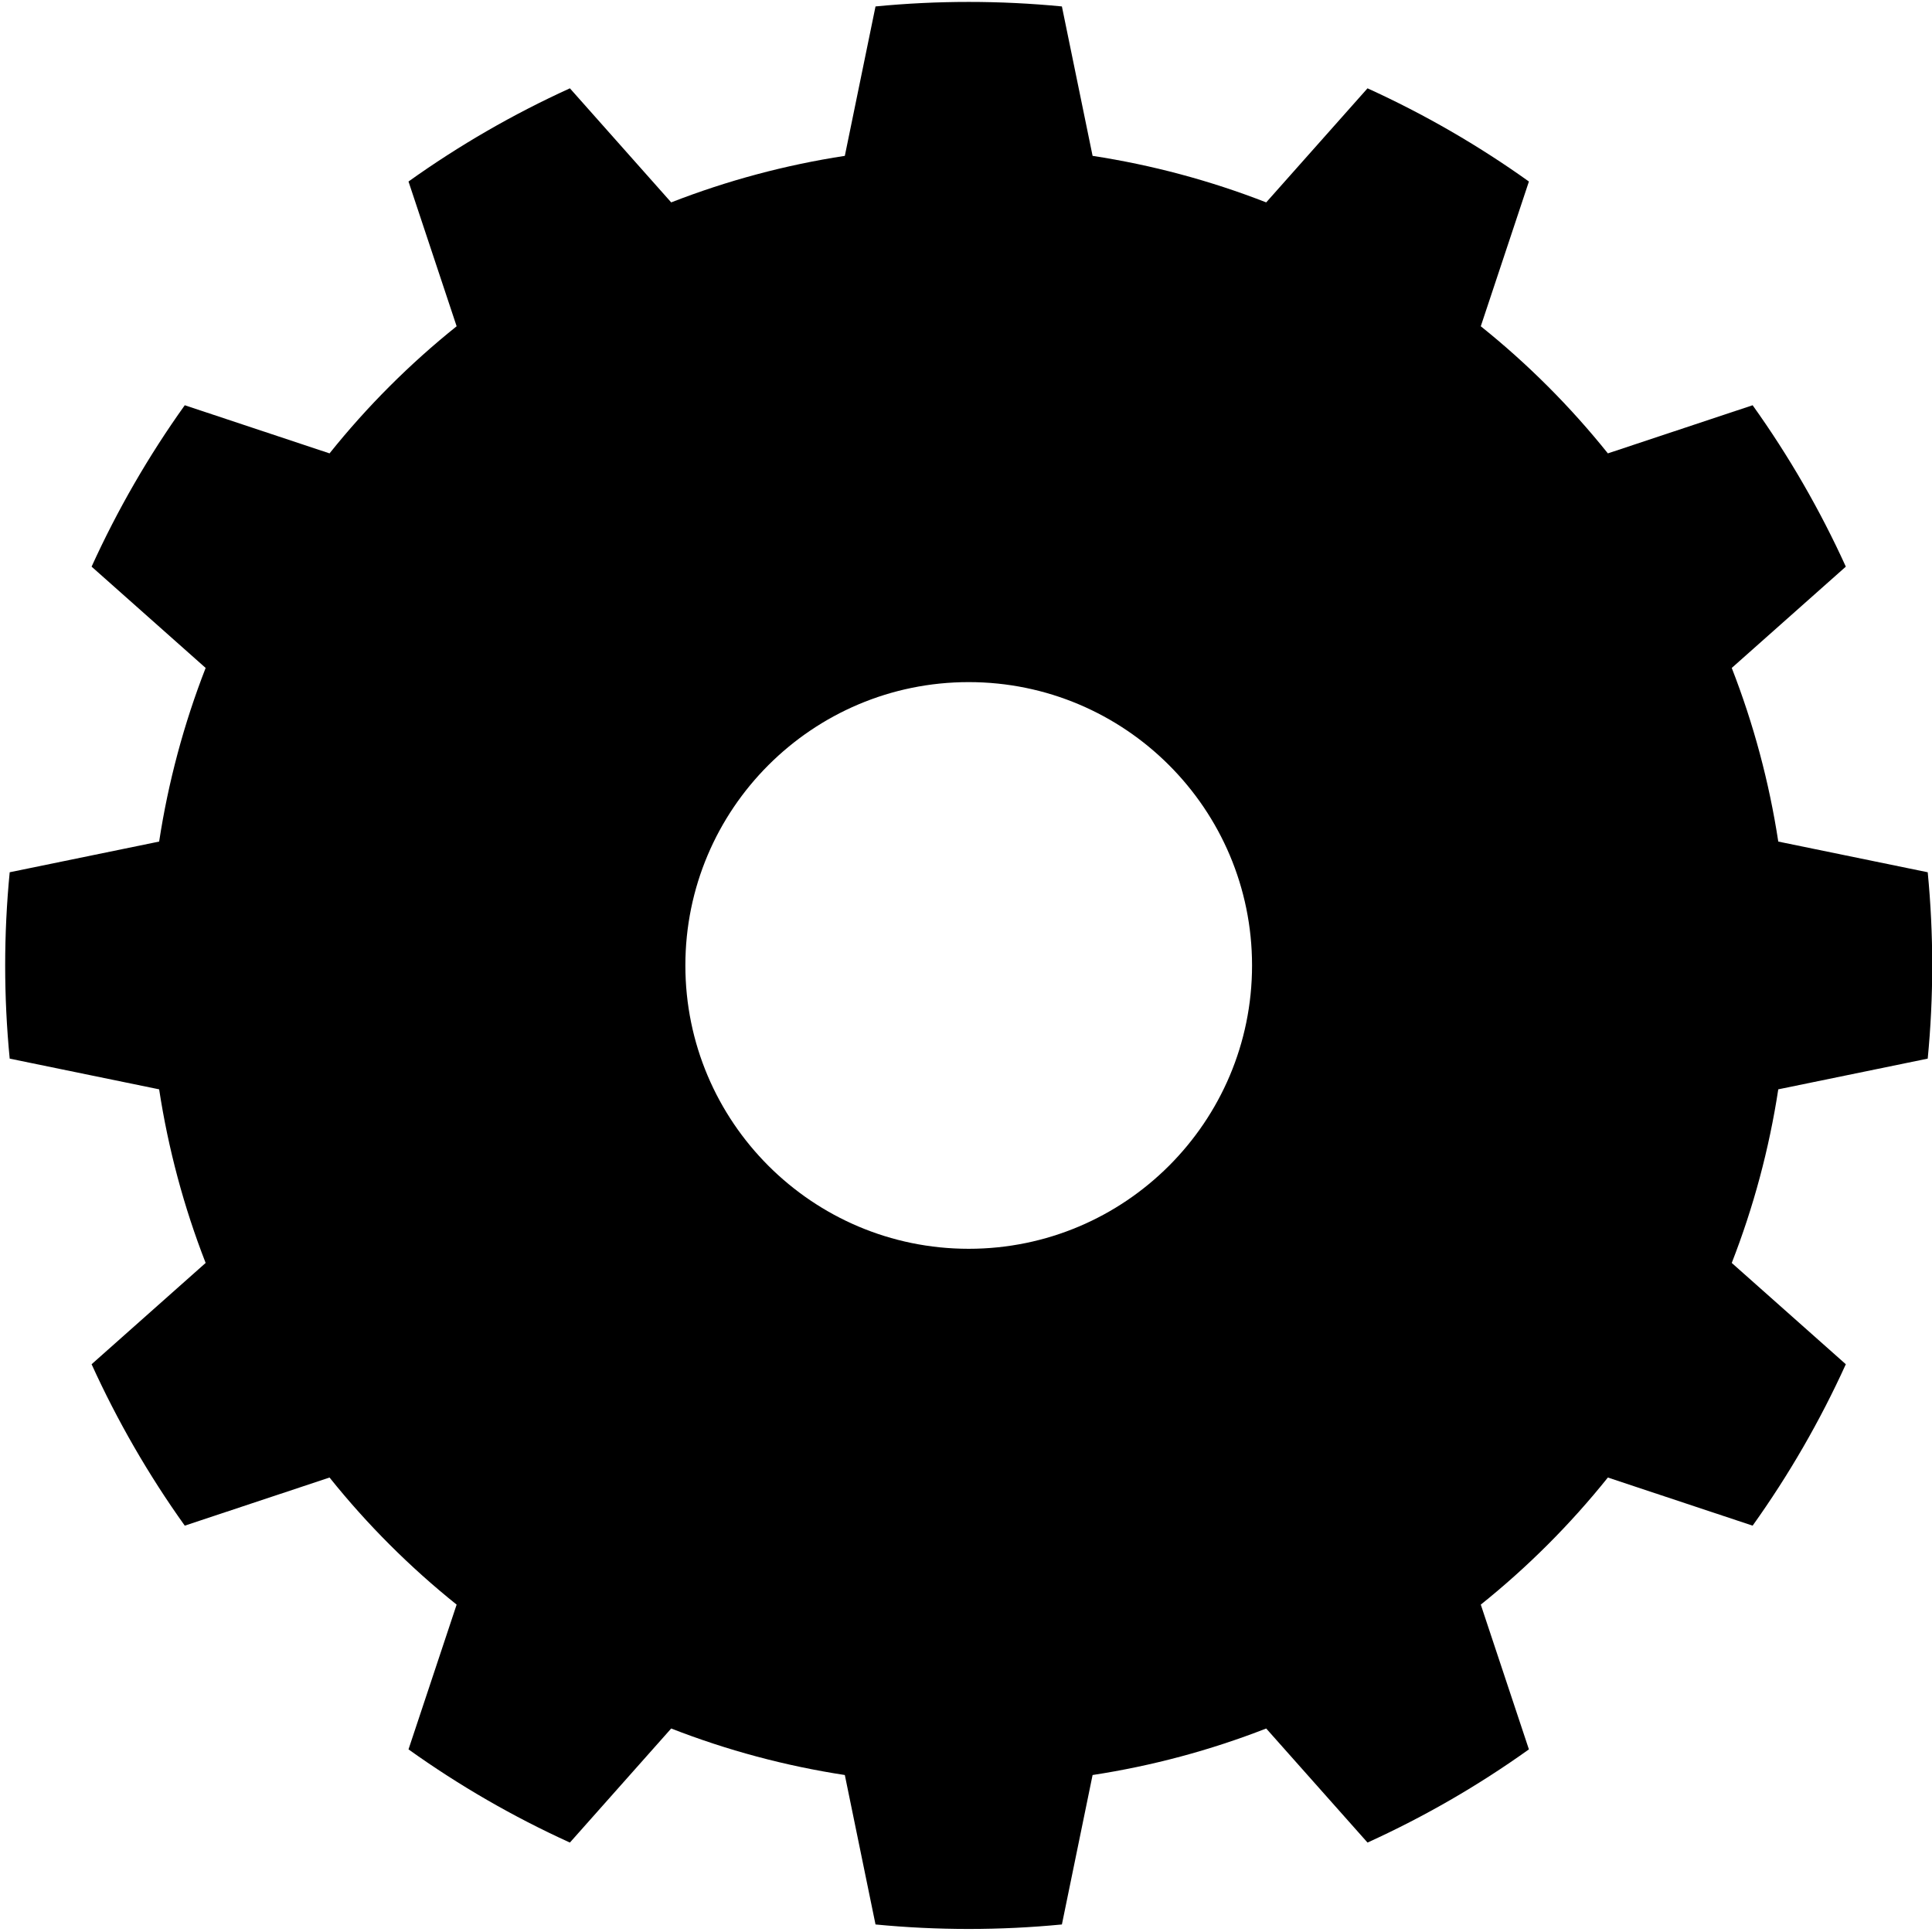 <?xml version="1.0" encoding="UTF-8" standalone="no"?>
<!DOCTYPE svg PUBLIC "-//W3C//DTD SVG 1.1//EN" "http://www.w3.org/Graphics/SVG/1.1/DTD/svg11.dtd">
<svg width="100%" height="100%" viewBox="0 0 96 96" version="1.1" style="fill-rule:evenodd;clip-rule:evenodd;stroke-linejoin:round;stroke-miterlimit:2;">
    <g transform="matrix(1.022,0,0,1.022,0.075,-3.209)">
        <path d="M51.556,3.453C48.542,3.16 45.508,3.16 42.494,3.453L41.002,10.718C38.114,11.16 35.283,11.919 32.56,12.98L27.635,7.434C24.879,8.688 22.251,10.205 19.788,11.965L22.128,19.003C19.848,20.83 17.775,22.903 15.949,25.183L8.91,22.843C7.15,25.306 5.633,27.934 4.38,30.69L9.925,35.615C8.864,38.338 8.106,41.168 7.664,44.057L0.398,45.549C0.105,48.562 0.105,51.597 0.398,54.61L7.664,56.103C8.106,58.991 8.864,61.822 9.925,64.544L4.38,69.469C5.633,72.225 7.15,74.854 8.91,77.317L15.949,74.977C17.775,77.257 19.848,79.329 22.128,81.156L19.788,88.194C22.251,89.955 24.879,91.472 27.635,92.725L32.56,87.179C35.283,88.241 38.114,88.999 41.002,89.441L42.494,96.707C45.508,96.999 48.542,96.999 51.556,96.707L53.048,89.441C55.936,88.999 58.767,88.241 61.489,87.179L66.415,92.725C69.171,91.472 71.799,89.955 74.262,88.194L71.922,81.156C74.202,79.329 76.274,77.257 78.101,74.977L85.139,77.317C86.9,74.854 88.417,72.225 89.67,69.469L84.124,64.544C85.186,61.822 85.944,58.991 86.386,56.103L93.652,54.61C93.944,51.597 93.944,48.562 93.652,45.549L86.386,44.057C85.944,41.168 85.186,38.338 84.124,35.615L89.67,30.69C88.417,27.934 86.9,25.306 85.139,22.843L78.101,25.183C76.274,22.903 74.202,20.83 71.922,19.003L74.262,11.965C71.799,10.205 69.171,8.688 66.415,7.434L61.489,12.98C58.767,11.919 55.936,11.16 53.048,10.718L51.556,3.453ZM47.025,36.304C54.628,36.304 60.801,42.476 60.801,50.08C60.801,57.683 54.628,63.856 47.025,63.856C39.422,63.856 33.249,57.683 33.249,50.08C33.249,42.476 39.422,36.304 47.025,36.304Z"/>
    </g>
</svg>
